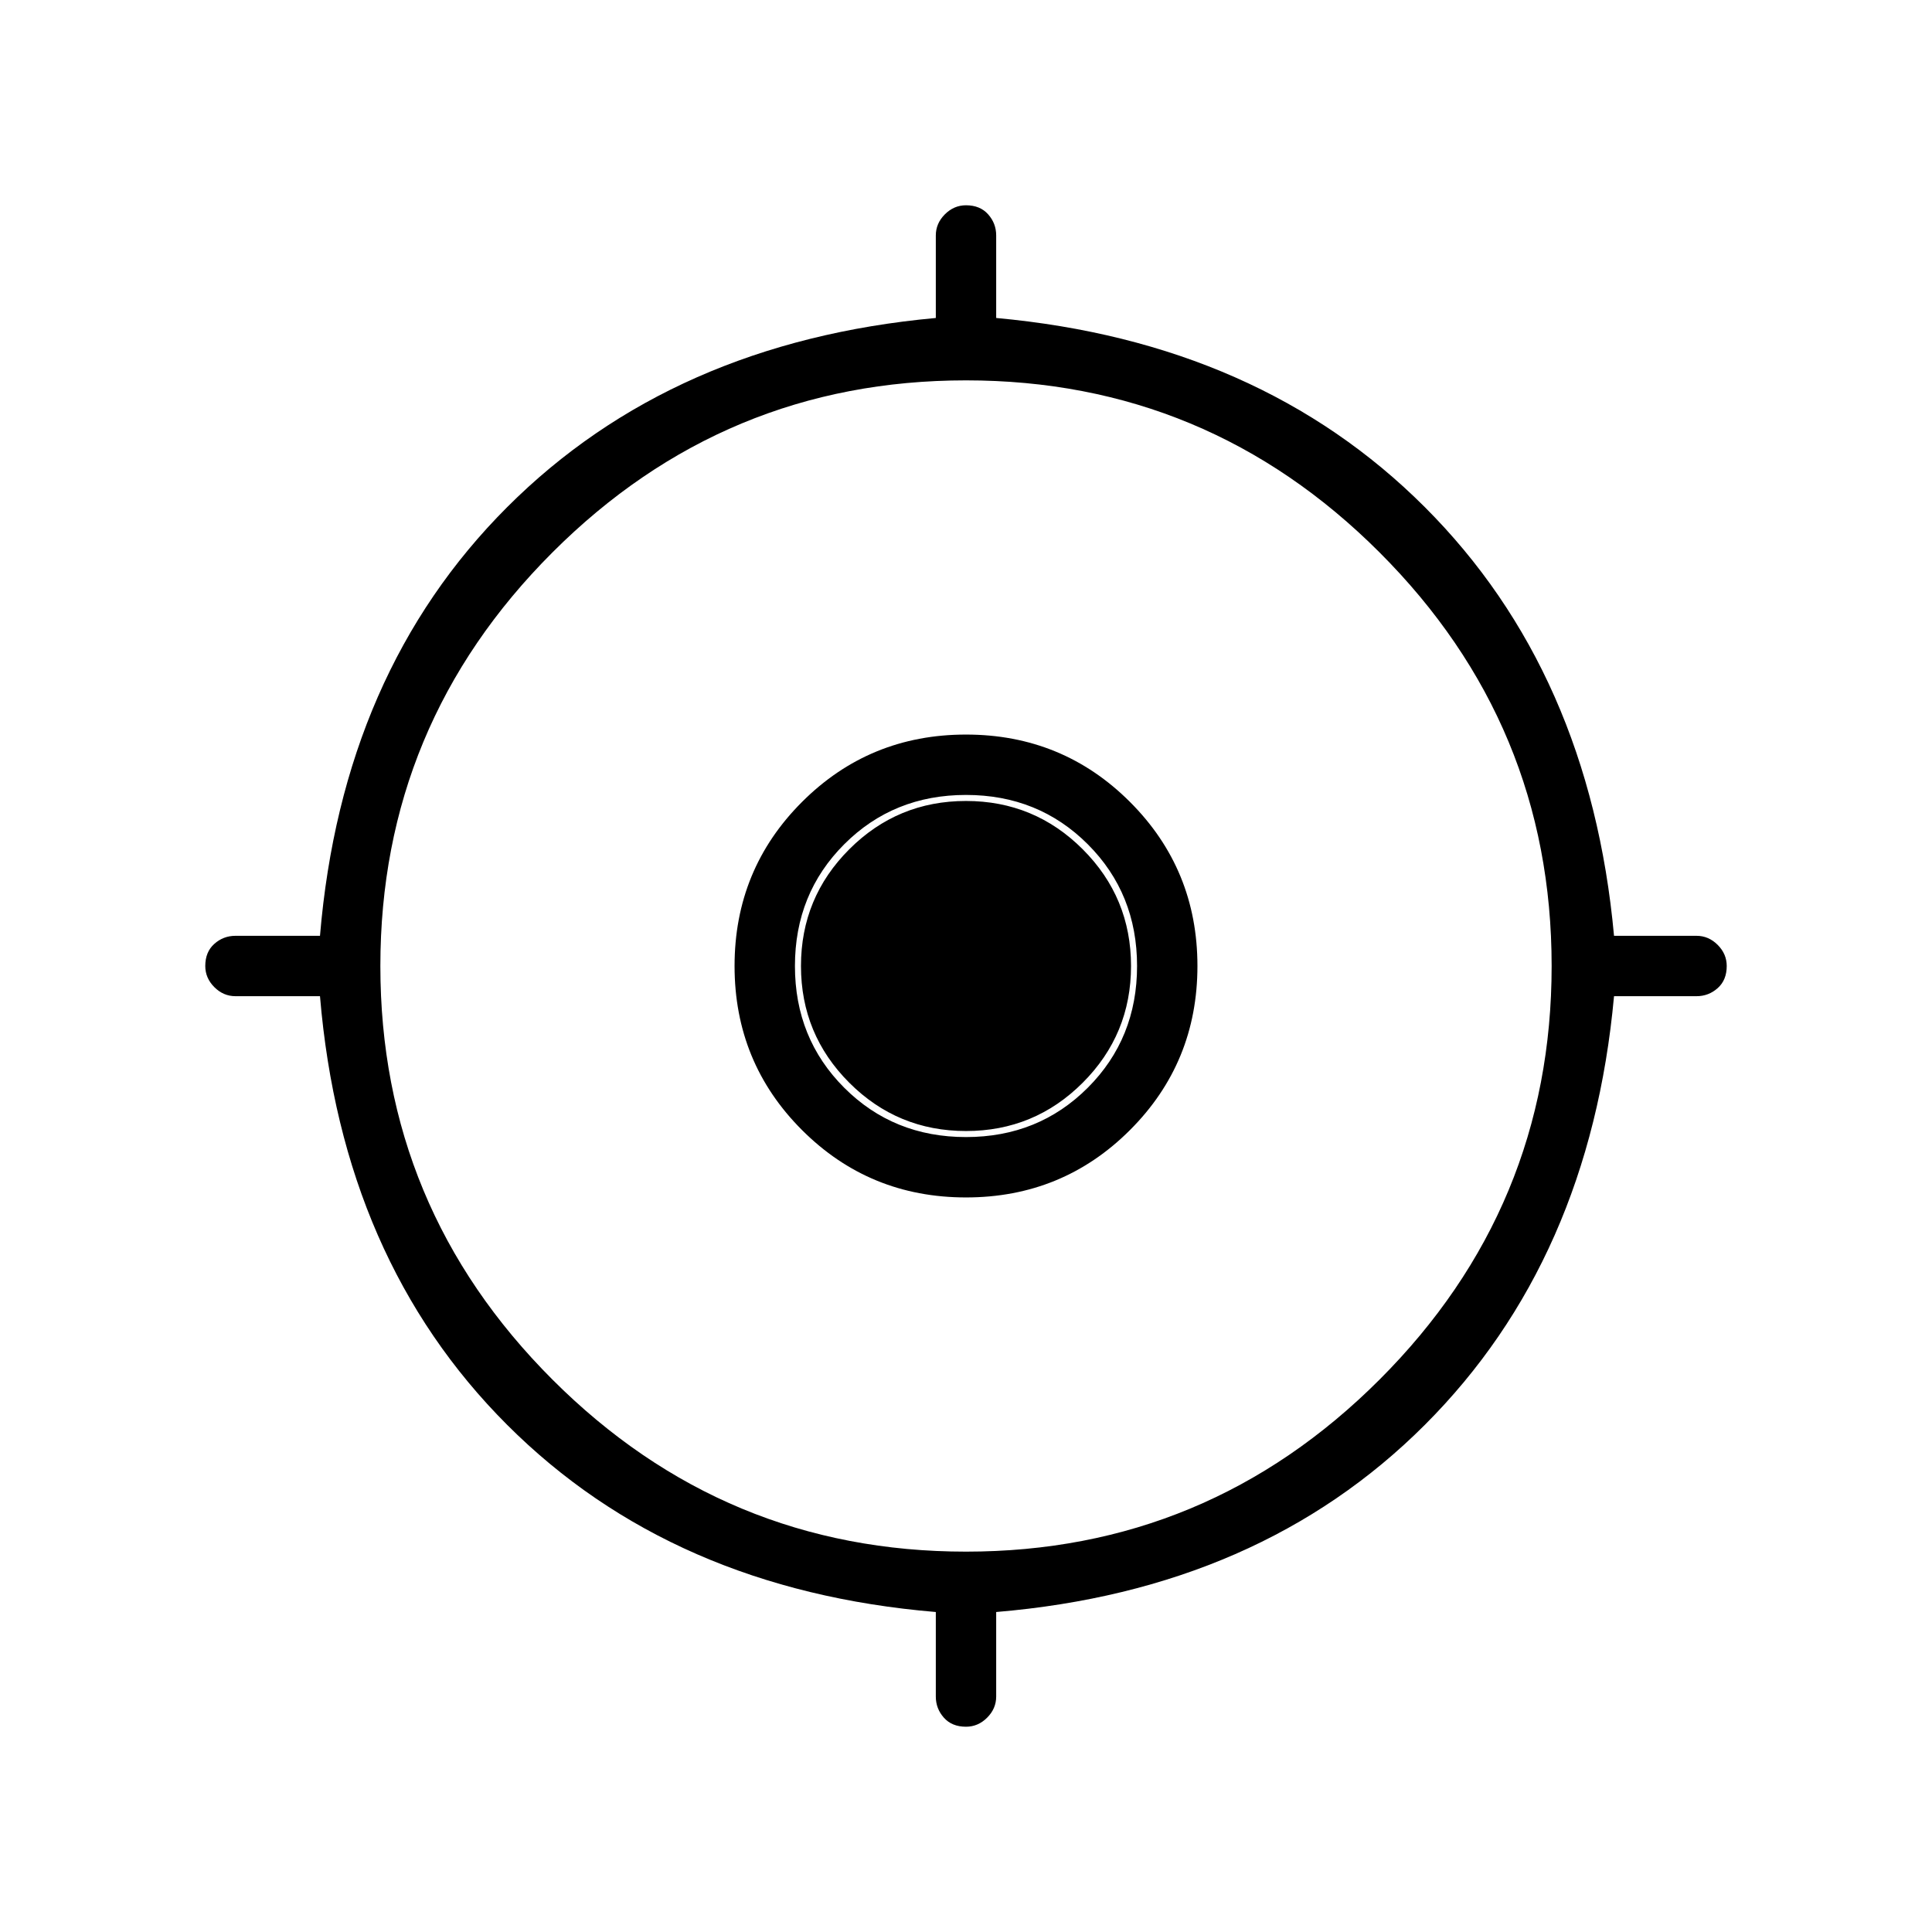 <svg xmlns="http://www.w3.org/2000/svg" width="48" height="48"><path d="M24 42.9q-.35 0-.55-.225-.2-.225-.2-.525v-2.1Q16.7 39.5 12.6 35.4q-4.1-4.1-4.65-10.65h-2.1q-.3 0-.525-.225Q5.1 24.3 5.1 24q0-.35.225-.55.225-.2.525-.2h2.1Q8.5 16.7 12.6 12.6q4.1-4.1 10.65-4.7V5.85q0-.3.225-.525Q23.7 5.1 24 5.1q.35 0 .55.225.2.225.2.525V7.9q6.55.6 10.65 4.7 4.1 4.1 4.7 10.65h2.05q.3 0 .525.225.225.225.225.525 0 .35-.225.55-.225.2-.525.2H40.1q-.6 6.55-4.7 10.65-4.1 4.1-10.65 4.65v2.1q0 .3-.225.525-.225.225-.525.225zm0-4.35q6 0 10.275-4.275T38.55 24q0-6-4.275-10.275T24 9.45q-6 0-10.275 4.275T9.45 24q0 6 4.275 10.275T24 38.55zm0-8.8q-2.4 0-4.075-1.675Q18.25 26.4 18.25 24q0-2.4 1.675-4.075Q21.6 18.25 24 18.25q2.4 0 4.075 1.675Q29.75 21.6 29.75 24q0 2.4-1.675 4.075Q26.4 29.75 24 29.75zm0-1.5q1.8 0 3.025-1.225Q28.25 25.8 28.25 24q0-1.8-1.225-3.025Q25.8 19.75 24 19.75q-1.8 0-3.025 1.225Q19.75 22.2 19.75 24q0 1.8 1.225 3.025Q22.2 28.25 24 28.25zm0-.15q-1.7 0-2.9-1.2T19.9 24q0-1.7 1.2-2.9t2.9-1.2q1.7 0 2.9 1.2t1.2 2.9q0 1.7-1.2 2.9T24 28.1z"/></svg>